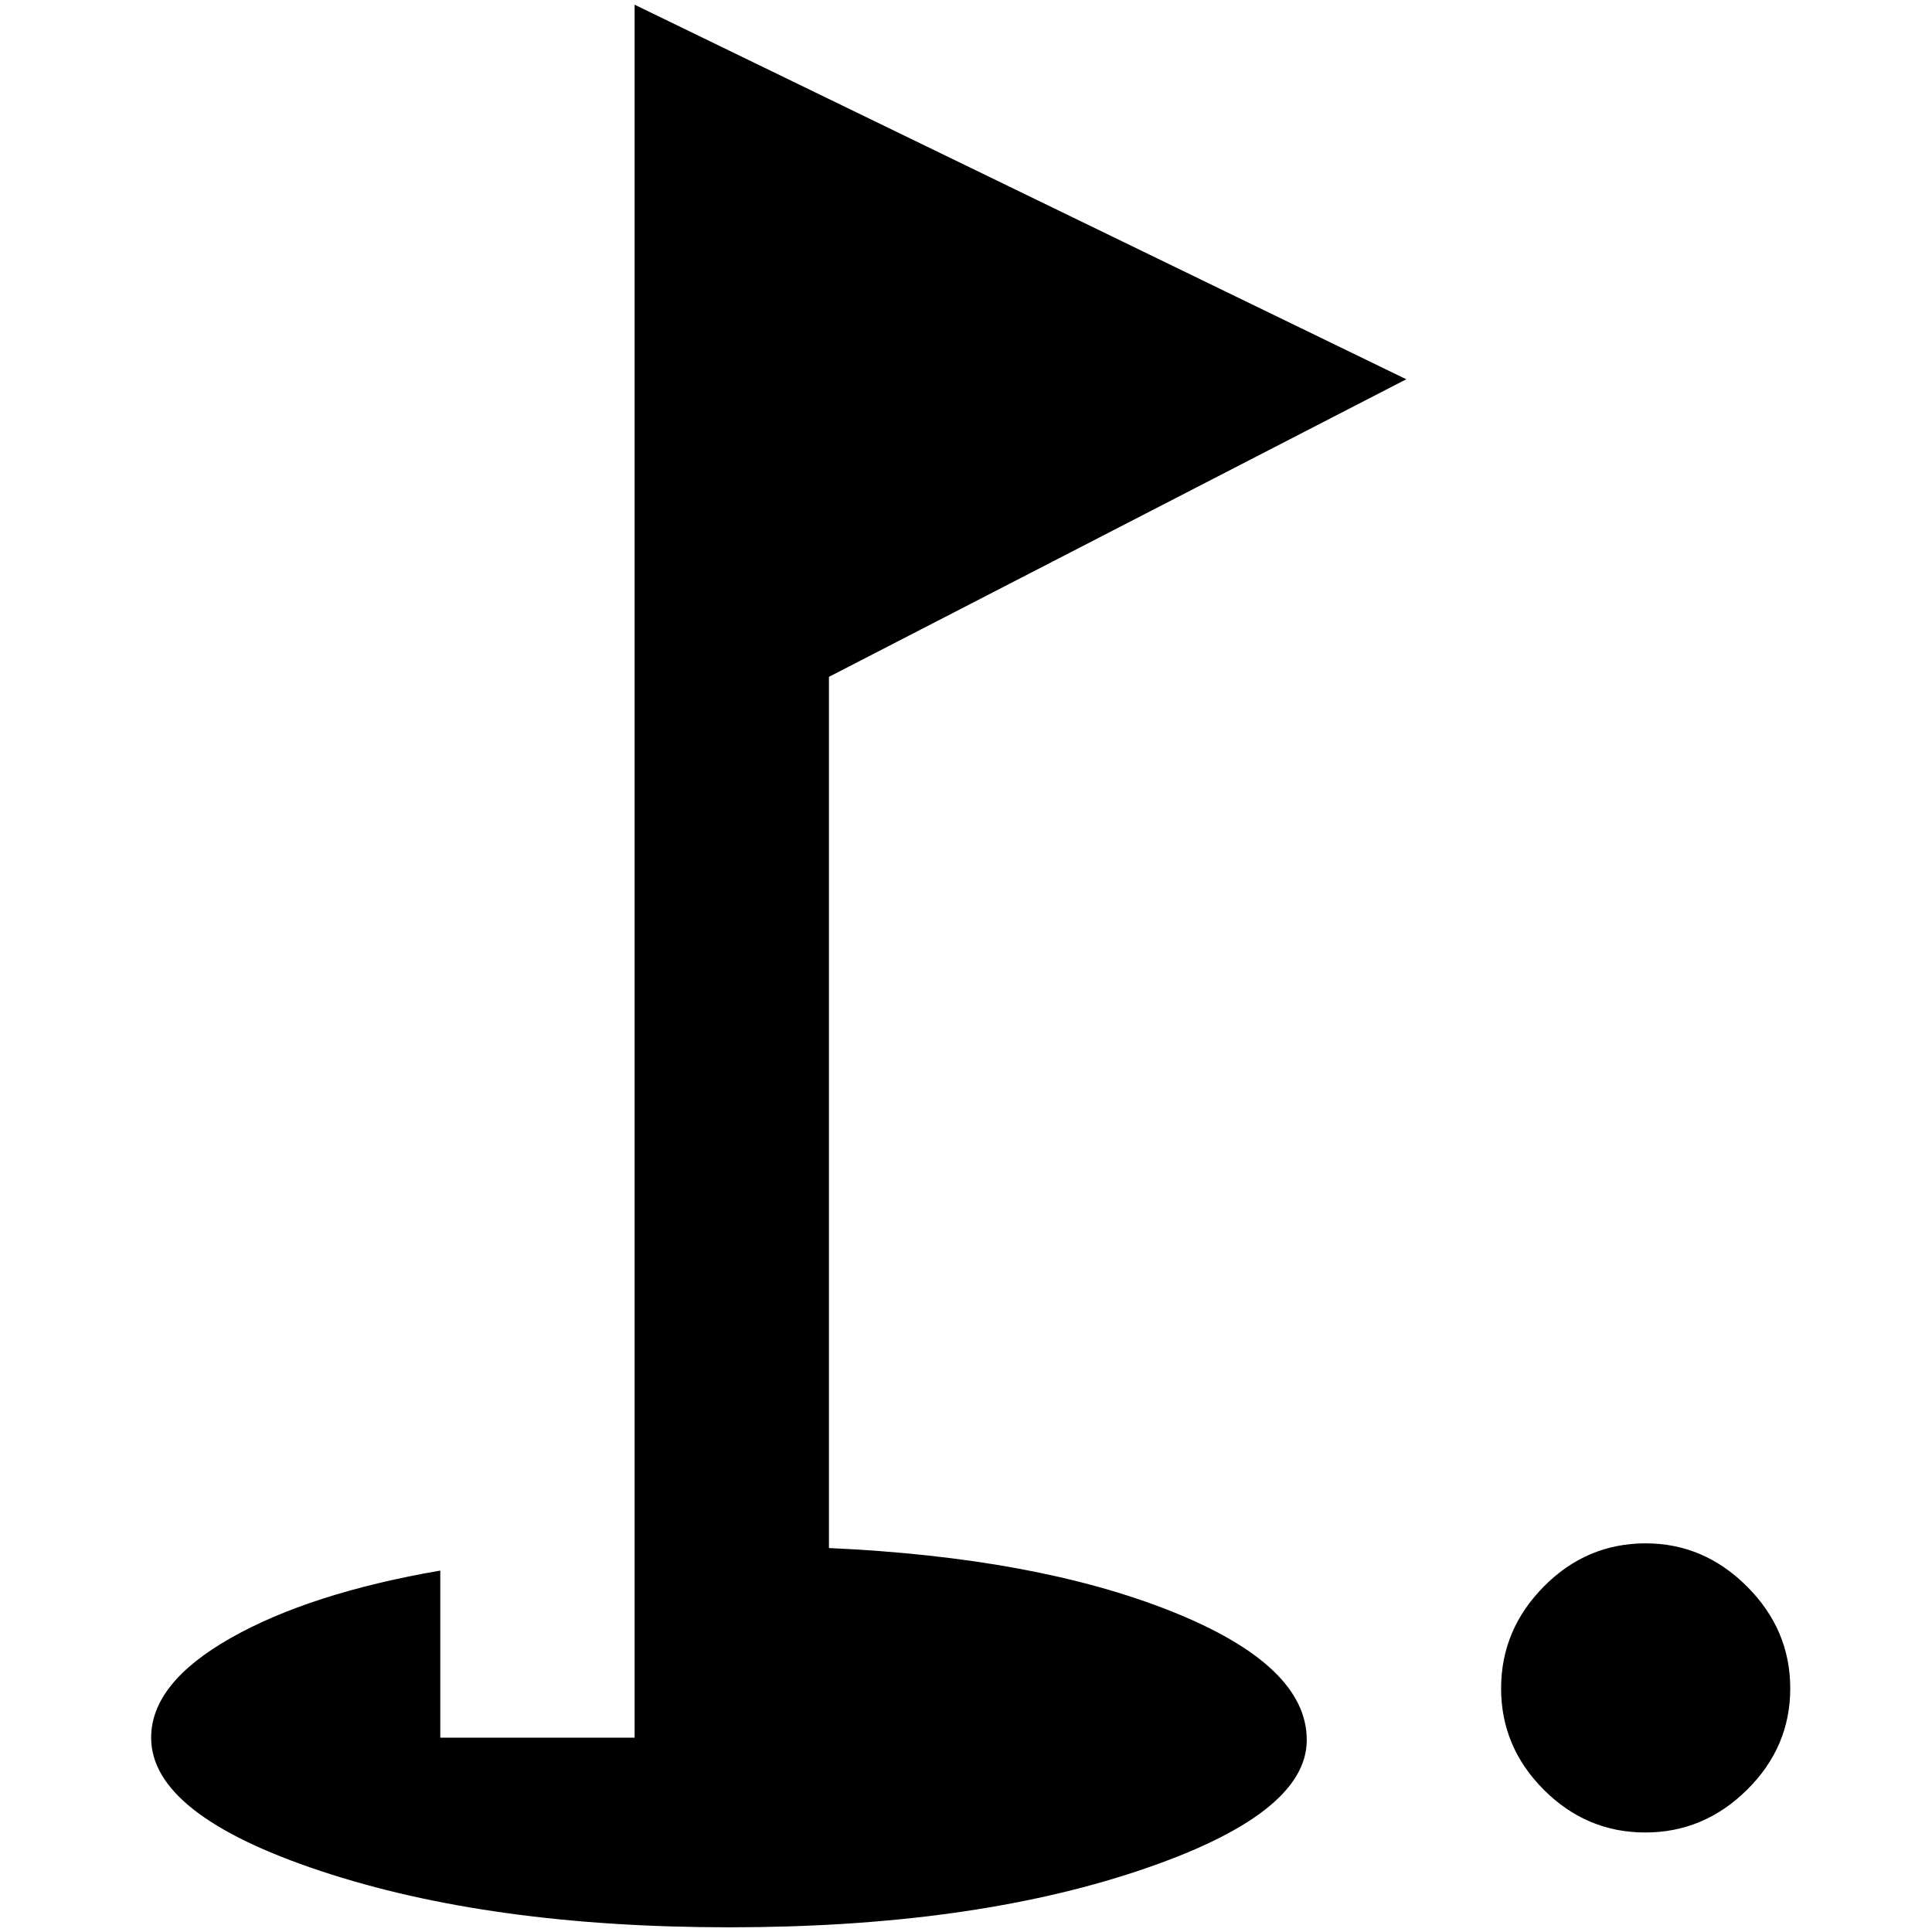 <?xml version="1.0" standalone="no"?>
<!DOCTYPE svg PUBLIC "-//W3C//DTD SVG 1.1//EN" "http://www.w3.org/Graphics/SVG/1.1/DTD/svg11.dtd" >
<svg xmlns="http://www.w3.org/2000/svg" xmlns:xlink="http://www.w3.org/1999/xlink" version="1.1" width="2048" height="2048" viewBox="-10 0 2058 2048">
   <path fill="currentColor"
d="M1743 1639q62 0 108 46t46 108.5t-46 108t-108.5 45.5t-108 -45.5t-45.5 -108t45.5 -108.5t108.5 -46zM1488 399l-615 317v928q221 10 365 67.5t144 137t-180 139.5t-435 60t-435.5 -60t-180.5 -142q0 -58 84.5 -106t223.5 -72v178h207v-1846z" />
</svg>
